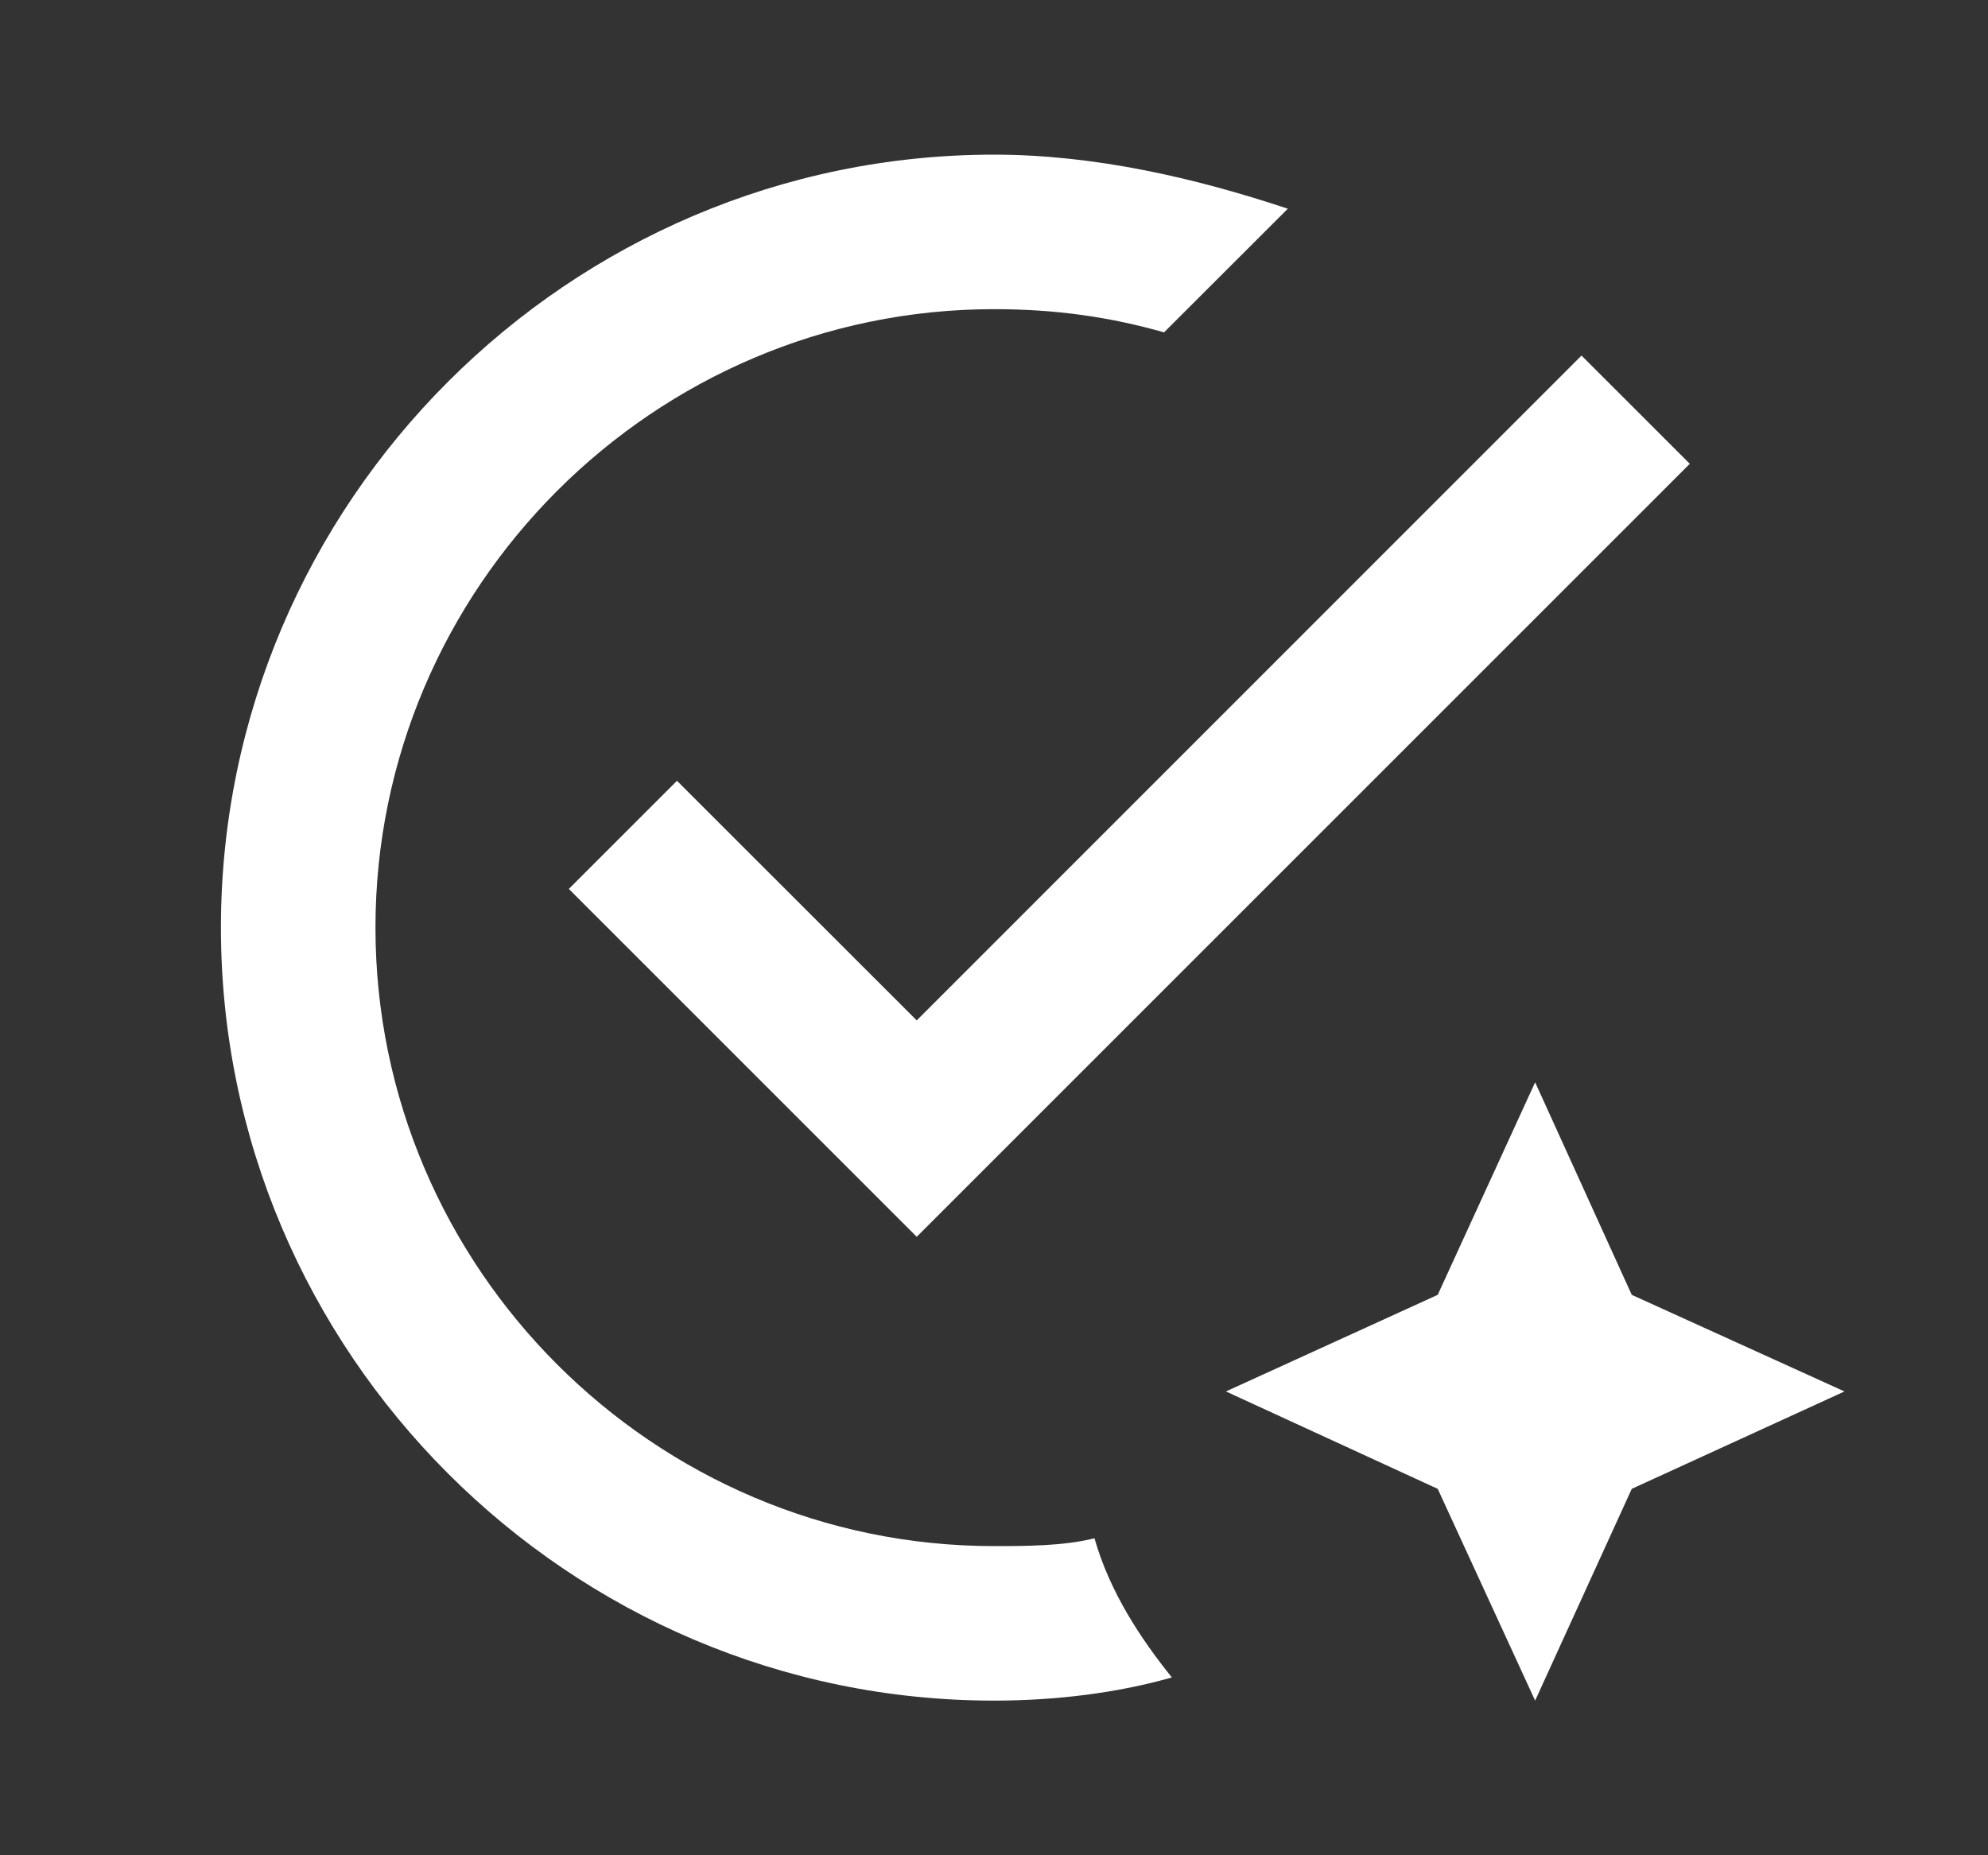 <svg width="15" height="14" viewBox="0 0 15 14" fill="none" xmlns="http://www.w3.org/2000/svg">
<rect x="0" y="0" width="15" height="14" fill="#333333" stroke="none"/>
<path d="M7.5 12.833C7.967 12.833 8.433 12.775 8.842 12.658C8.608 12.367 8.375 12.017 8.258 11.608C8.025 11.667 7.733 11.667 7.5 11.667C4.933 11.667 2.833 9.567 2.833 7C2.833 4.433 4.933 2.333 7.5 2.333C7.967 2.333 8.375 2.392 8.783 2.508L9.717 1.575C9.017 1.342 8.258 1.167 7.5 1.167C4.292 1.167 1.667 3.792 1.667 7C1.667 10.208 4.292 12.833 7.5 12.833ZM4.292 6.708L5.108 5.892L6.917 7.7L11.933 2.683L12.75 3.5L6.917 9.333L4.292 6.708ZM11.583 8.167L10.848 9.771L9.25 10.5L10.848 11.235L11.583 12.833L12.312 11.235L13.917 10.5L12.312 9.771L11.583 8.167Z" fill="white"/>
</svg>
